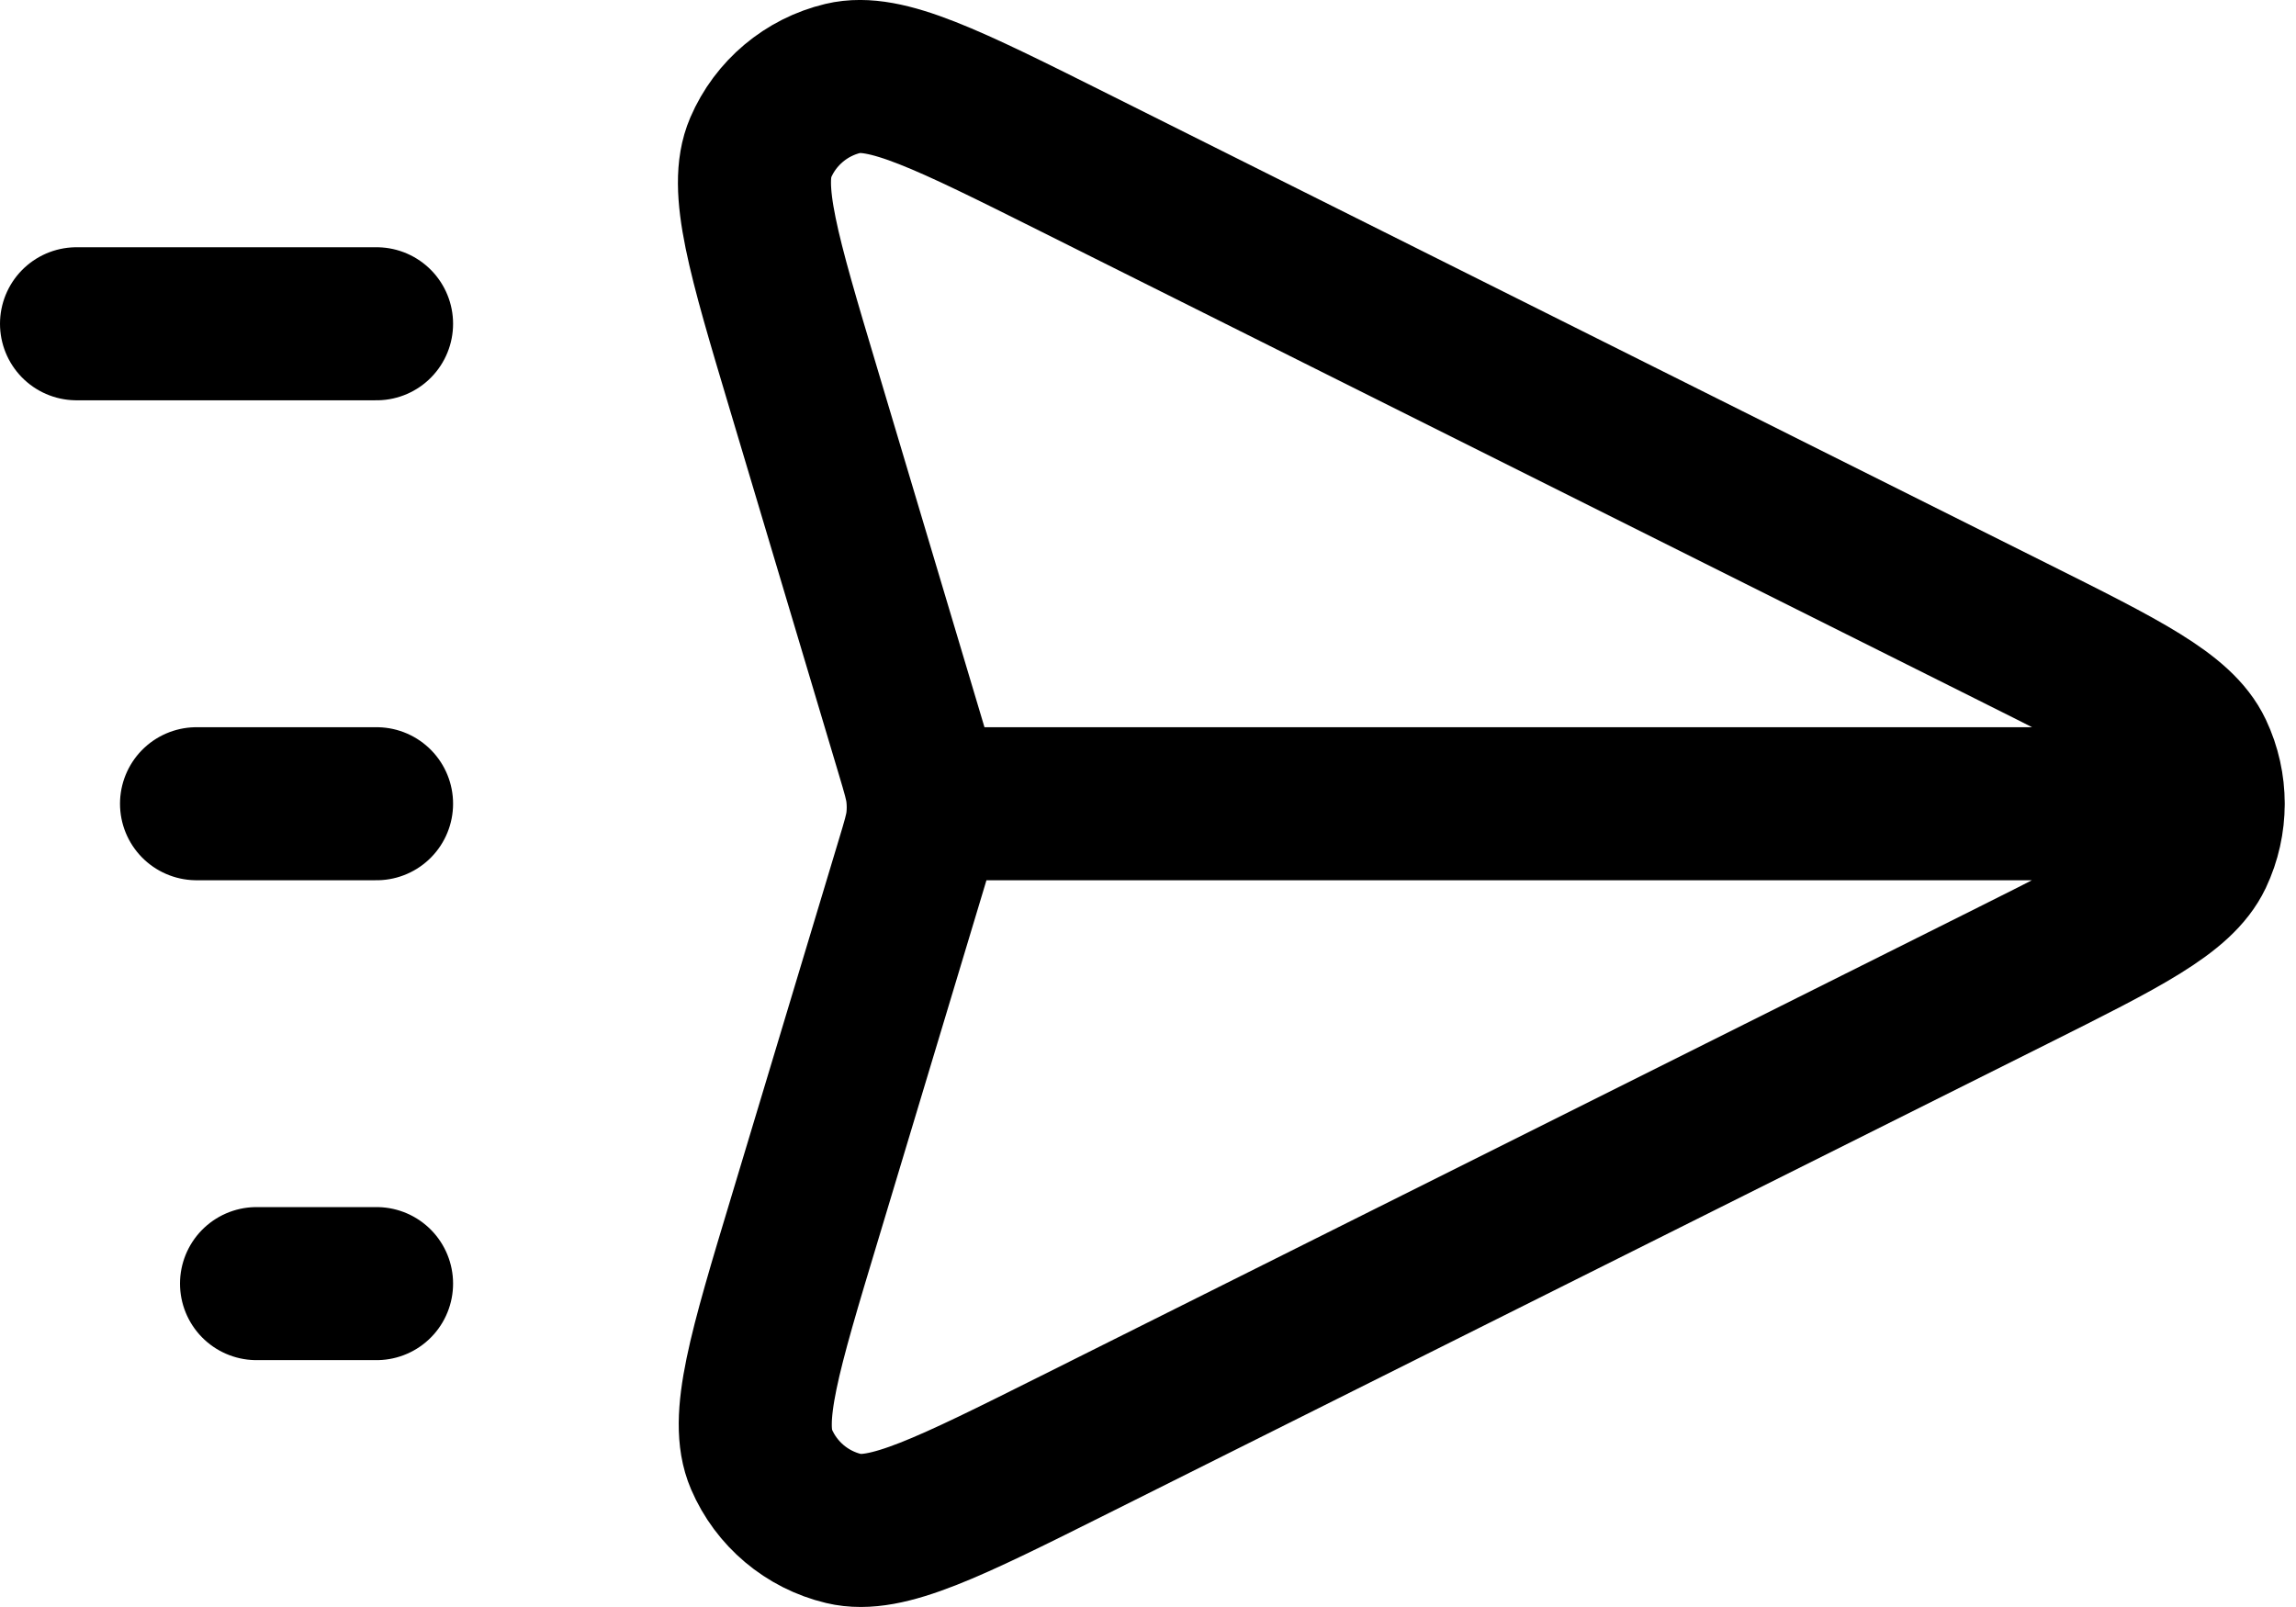 <svg width="30" height="21" viewBox="0 0 30 21" fill="none" xmlns="http://www.w3.org/2000/svg">
<path d="M28.853 10.503H12.063M1 4.231H4.92M2.568 10.503H4.92M3.352 16.774H4.92M11.915 11.27L10.518 15.91C9.988 17.666 9.724 18.544 9.949 19.069C10.144 19.524 10.543 19.86 11.025 19.975C11.58 20.108 12.401 19.698 14.041 18.878L26.303 12.747C27.748 12.024 28.47 11.663 28.702 11.175C28.903 10.749 28.903 10.256 28.702 9.831C28.47 9.342 27.748 8.981 26.303 8.259L14.025 2.119C12.389 1.301 11.57 0.892 11.016 1.024C10.534 1.139 10.135 1.474 9.939 1.929C9.714 2.452 9.975 3.329 10.499 5.081L11.917 9.829C11.997 10.097 12.037 10.231 12.053 10.367C12.067 10.489 12.067 10.611 12.053 10.732C12.036 10.869 11.996 11.002 11.915 11.27Z" stroke="black" stroke-width="2" stroke-linecap="round" stroke-linejoin="round"/>
</svg>
